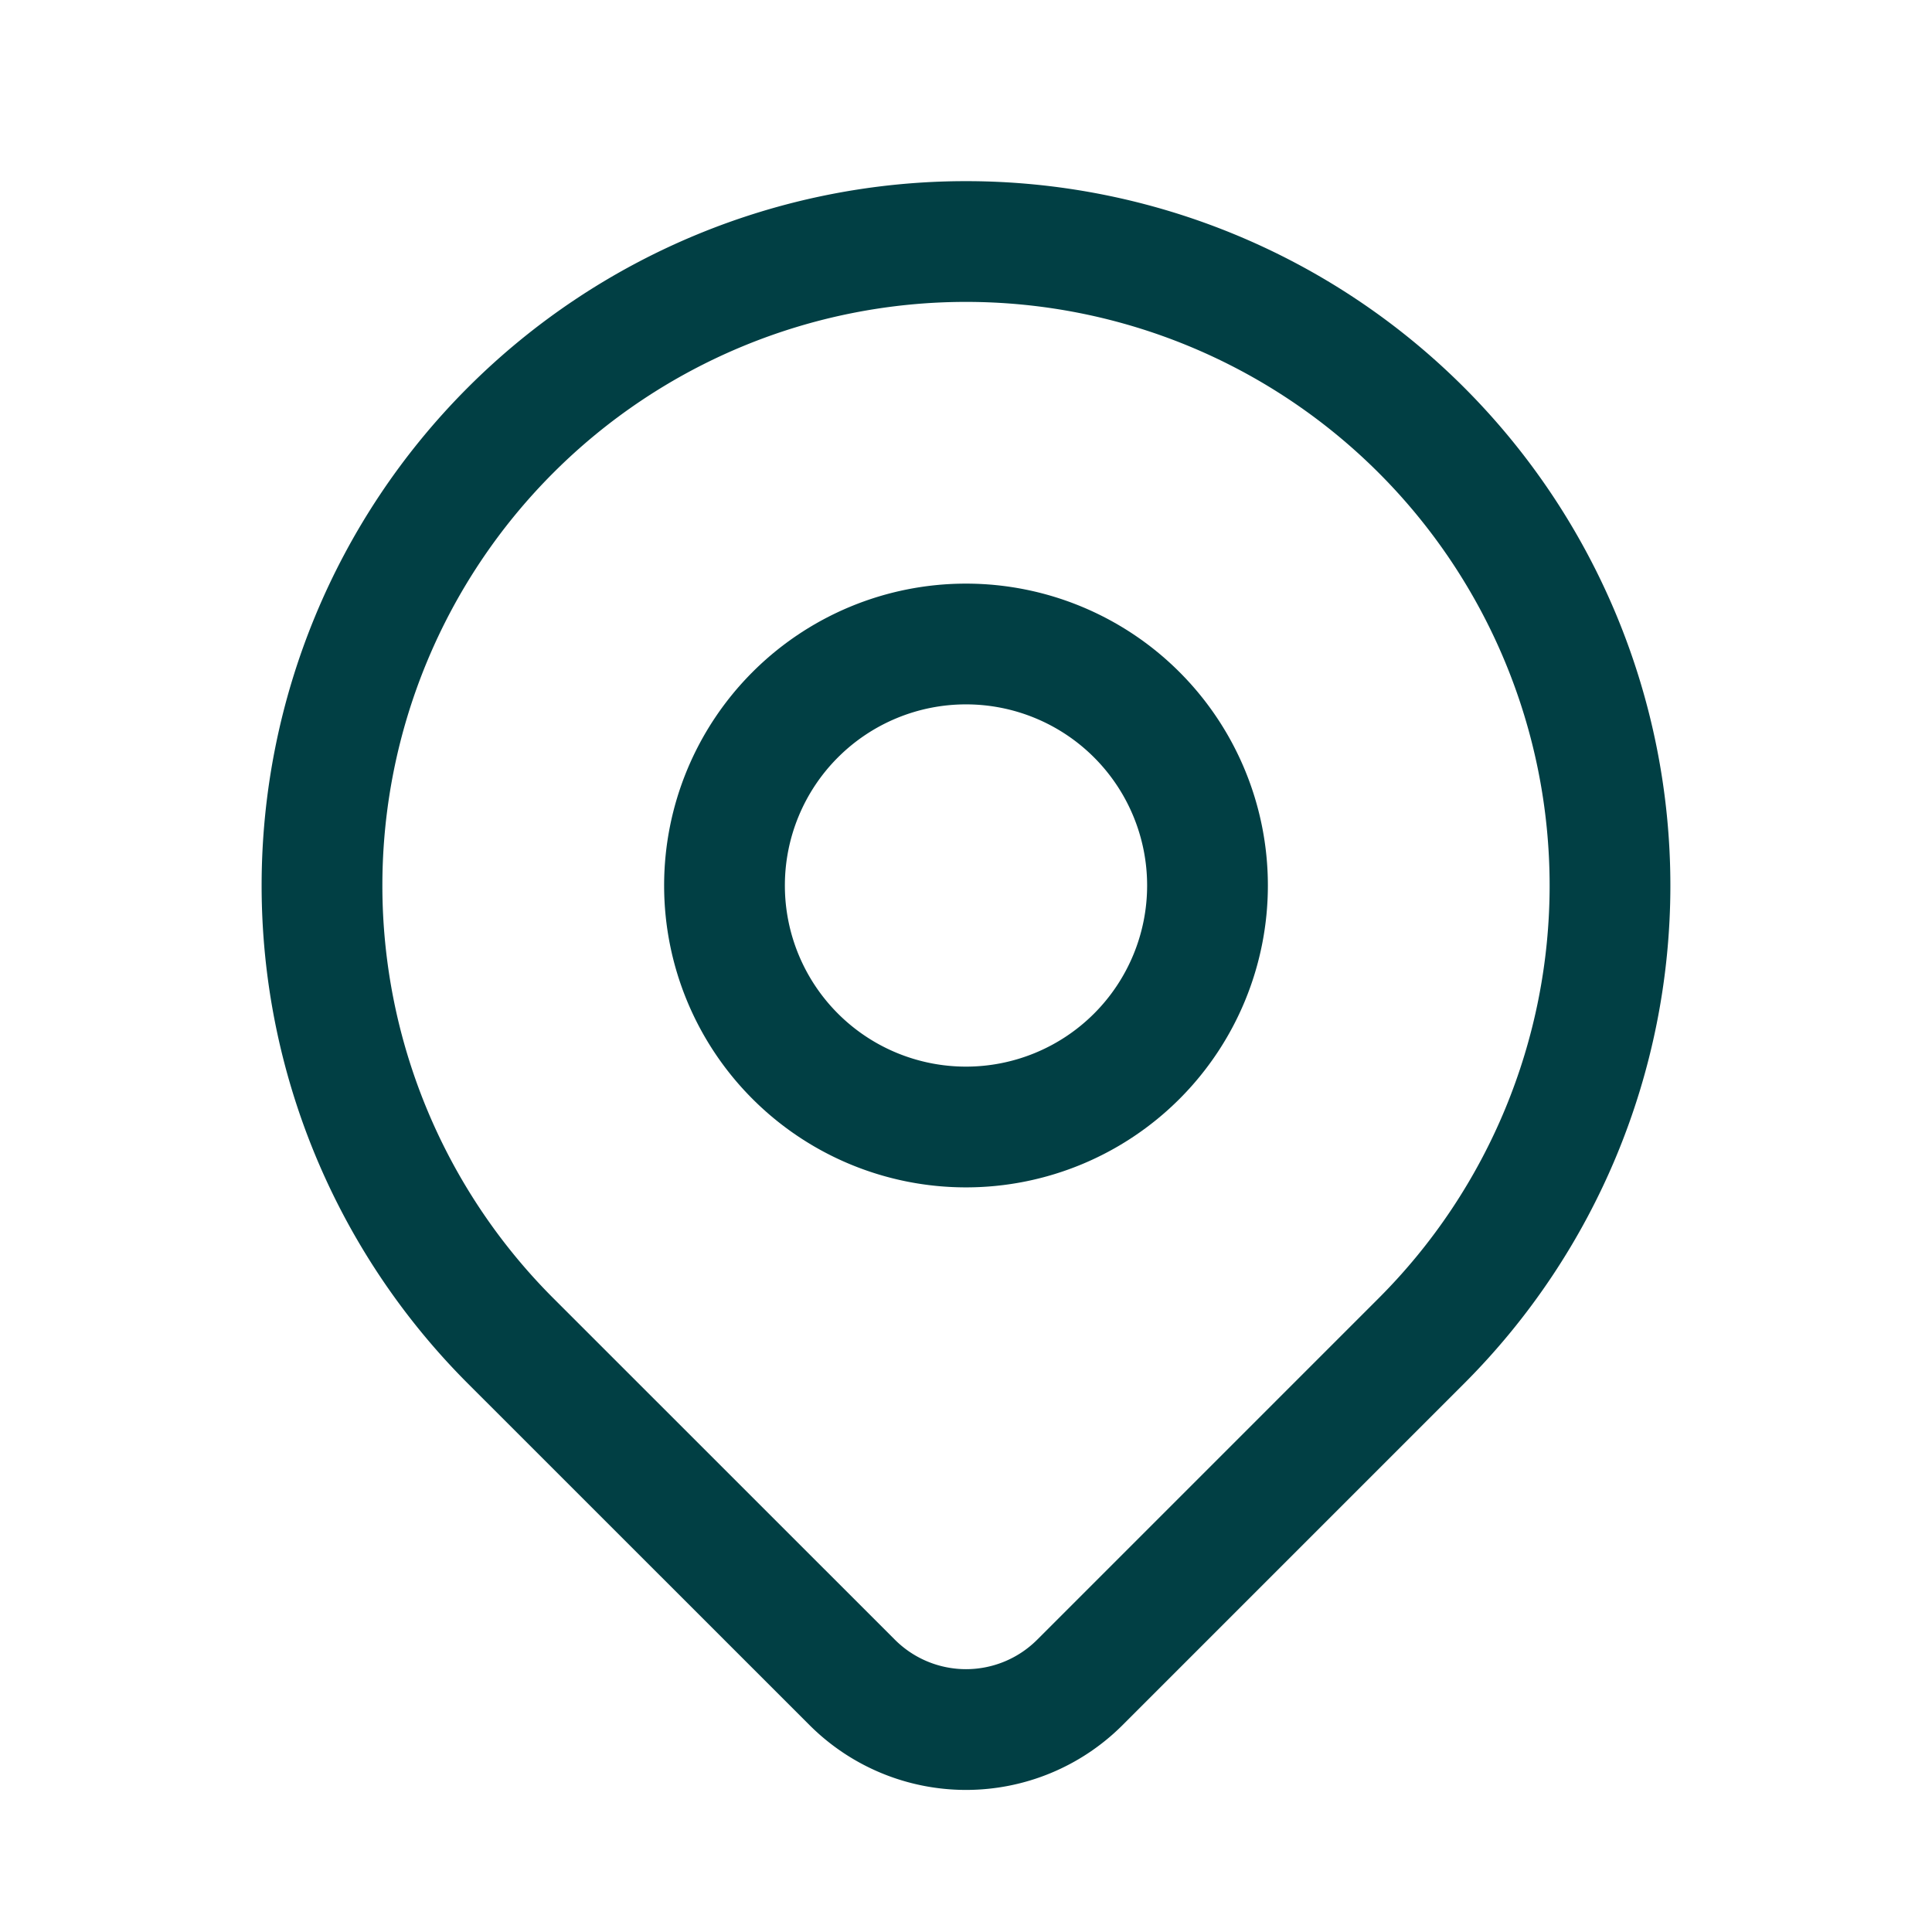 <svg width="24" height="24" fill="none" xmlns="http://www.w3.org/2000/svg"><path d="M12 14a3 3 0 100-6 3 3 0 000 6z" stroke="#013F44" stroke-width="1.5" stroke-linecap="round" stroke-linejoin="round"/><path d="M17.657 16.657L13.414 20.9a2 2 0 01-2.827 0l-4.244-4.243a8 8 0 1111.314 0v0z" stroke="#013F44" stroke-width="1.5" stroke-linecap="round" stroke-linejoin="round"/></svg>